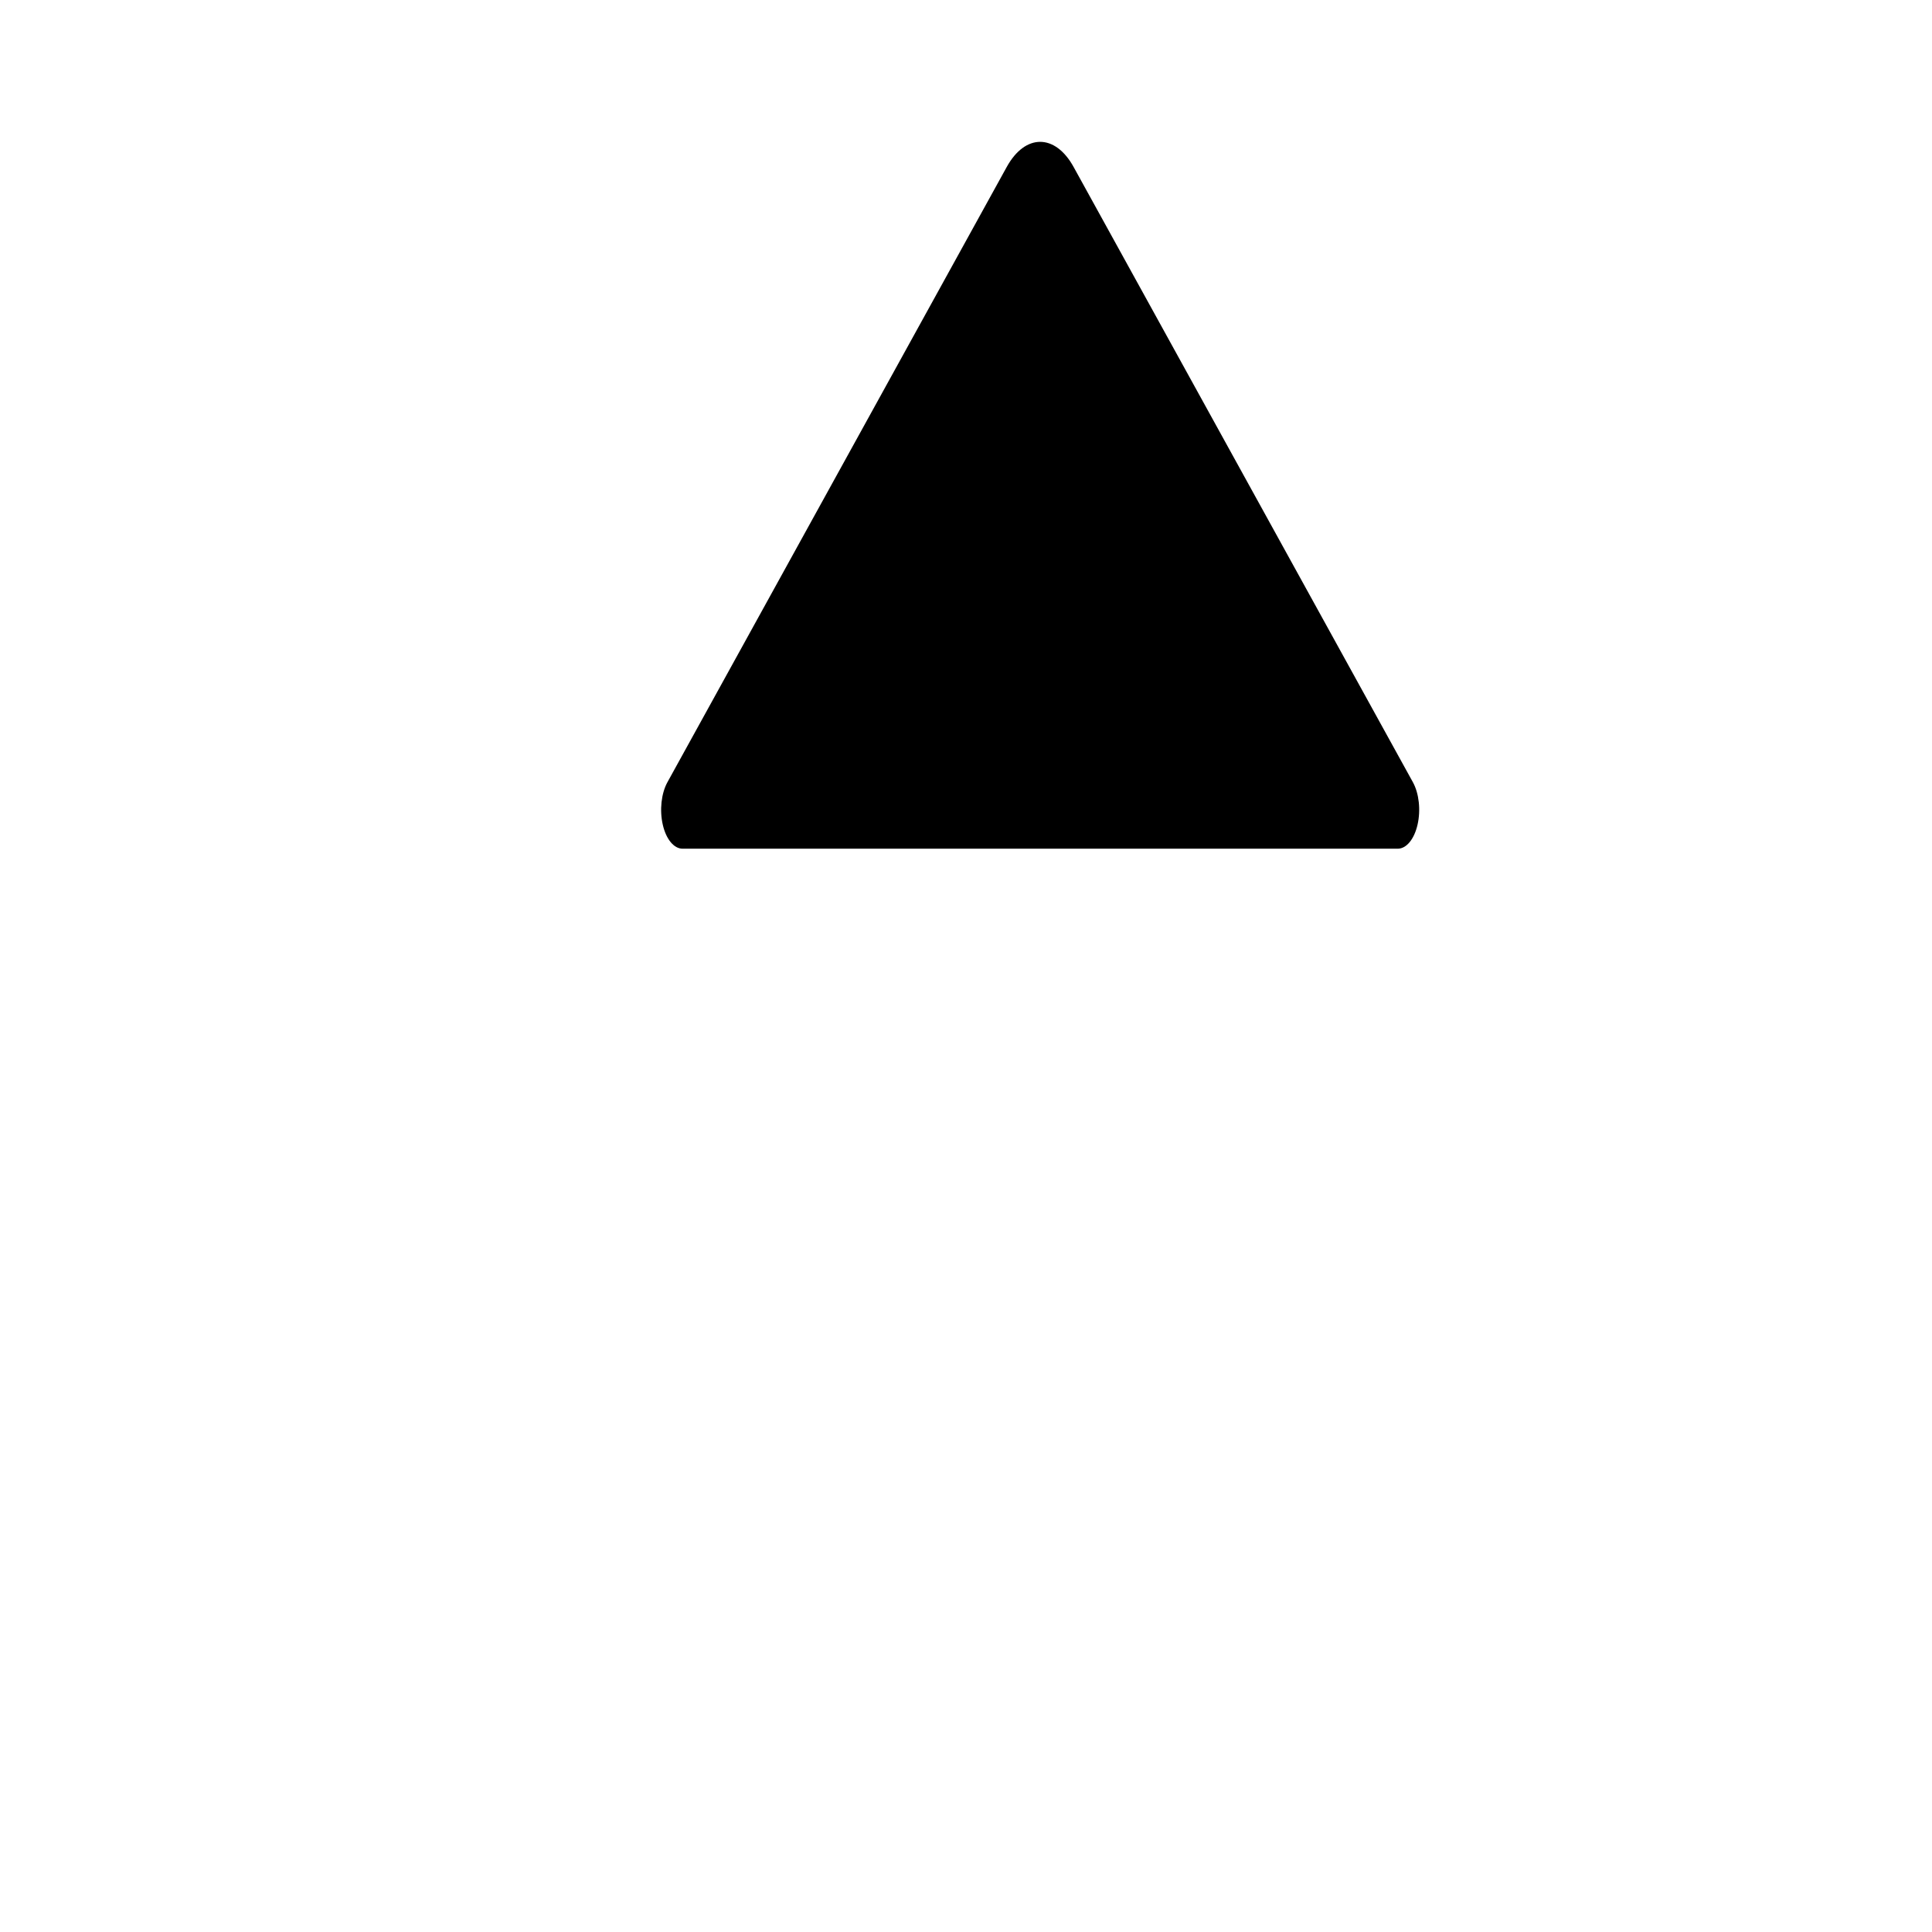 <?xml version="1.0" encoding="UTF-8" standalone="no"?>
<svg
   xmlns:dc="http://purl.org/dc/elements/1.1/"
   xmlns:cc="http://creativecommons.org/ns#"
   xmlns:rdf="http://www.w3.org/1999/02/22-rdf-syntax-ns#"
   xmlns:svg="http://www.w3.org/2000/svg"
   xmlns="http://www.w3.org/2000/svg"
   xmlns:sodipodi="http://sodipodi.sourceforge.net/DTD/sodipodi-0.dtd"
   xmlns:inkscape="http://www.inkscape.org/namespaces/inkscape"
   version="1.1"
   id="Calque_1"
   x="0px"
   y="0px"
   width="100px"
   height="100px"
   viewBox="0 0 100 100"
   enable-background="new 0 0 100 100"
   xml:space="preserve"
   inkscape:version="0.48.4 r9939"
   sodipodi:docname="arrows.svg"><defs
     id="defs11" /><sodipodi:namedview
     pagecolor="#ffffff"
     bordercolor="#666666"
     borderopacity="1"
     objecttolerance="10"
     gridtolerance="10"
     guidetolerance="10"
     inkscape:pageopacity="0"
     inkscape:pageshadow="2"
     inkscape:window-width="1215"
     inkscape:window-height="776"
     id="namedview9"
     showgrid="false"
     inkscape:zoom="2.36"
     inkscape:cx="-0.42372881"
     inkscape:cy="3.6016949"
     inkscape:window-x="65"
     inkscape:window-y="24"
     inkscape:window-maximized="1"
     inkscape:current-layer="Calque_1" /><path
     inkscape:connector-curvature="0"
     id="path7-1"
     d="m 73.131,40.487 c 0.318,0.577 0.414,1.444 0.241,2.198 -0.172,0.754 -0.578,1.244 -1.027,1.244 H 35.333 c -0.45,0 -0.856,-0.49 -1.028,-1.244 -0.172,-0.754 -0.077,-1.621 0.241,-2.198 L 52.109,8.641 c 0.955,-1.732 2.505,-1.731 3.46,0 l 17.562,31.846 z" /></svg>